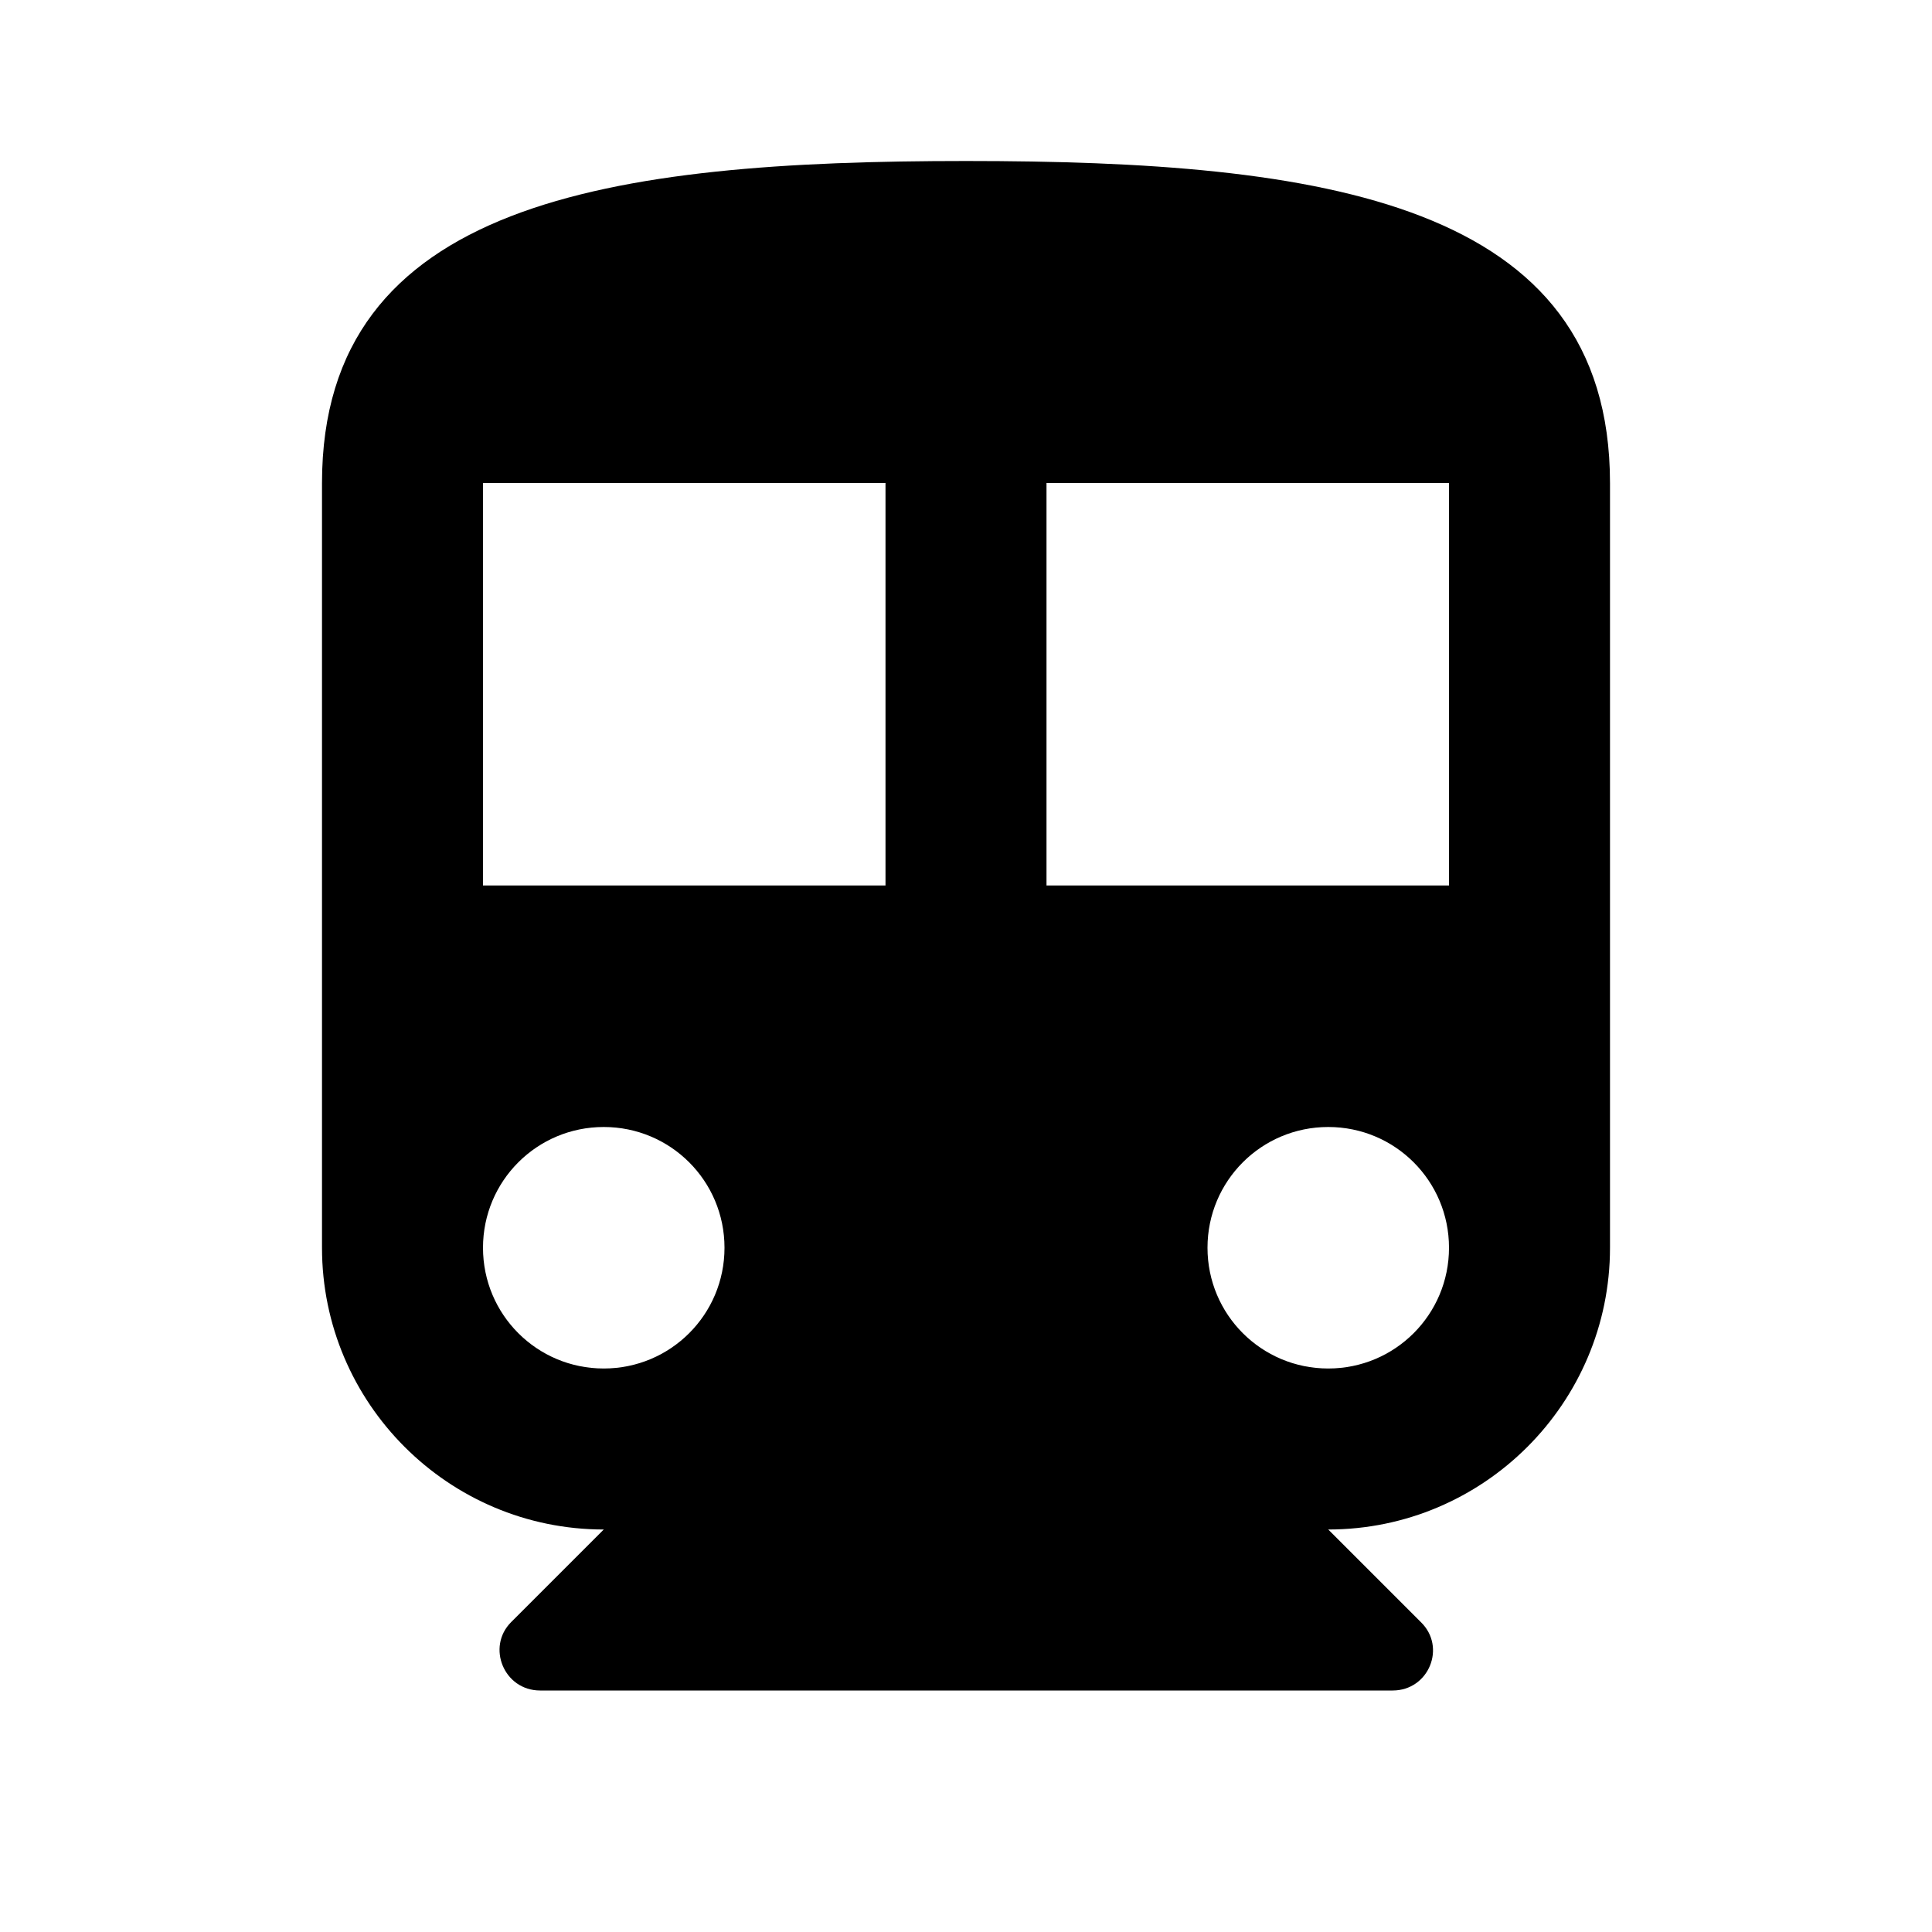 <?xml version="1.0" encoding="utf-8"?>
<!-- Generator: Adobe Illustrator 19.1.0, SVG Export Plug-In . SVG Version: 6.00 Build 0)  -->
<svg version="1.1" xmlns="http://www.w3.org/2000/svg" xmlns:xlink="http://www.w3.org/1999/xlink" x="0px" y="0px" width="24px"
	 height="24px" viewBox="0 0 24 24" enable-background="new 0 0 24 24" xml:space="preserve">
<g id="Bounding_Boxes">
	<path fill="none" d="M0,0h24v24H0V0z"/>
</g>
<g id="Rounded">
	<path d="M12,2C7.58,2,4,2.5,4,6v9.5C4,17.43,5.57,19,7.5,19l-1.15,1.15C6.04,20.46,6.26,21,6.71,21H17.3
		c0.45,0,0.67-0.54,0.35-0.85L16.5,19c1.93,0,3.5-1.57,3.5-3.5V6C20,2.5,16.42,2,12,2z M7.5,17C6.67,17,6,16.33,6,15.5
		S6.67,14,7.5,14S9,14.67,9,15.5S8.33,17,7.5,17z M11,11H6V6h5V11z M16.5,17c-0.83,0-1.5-0.67-1.5-1.5s0.67-1.5,1.5-1.5
		s1.5,0.67,1.5,1.5S17.33,17,16.5,17z M18,11h-5V6h5V11z"/>
</g>
</svg>
